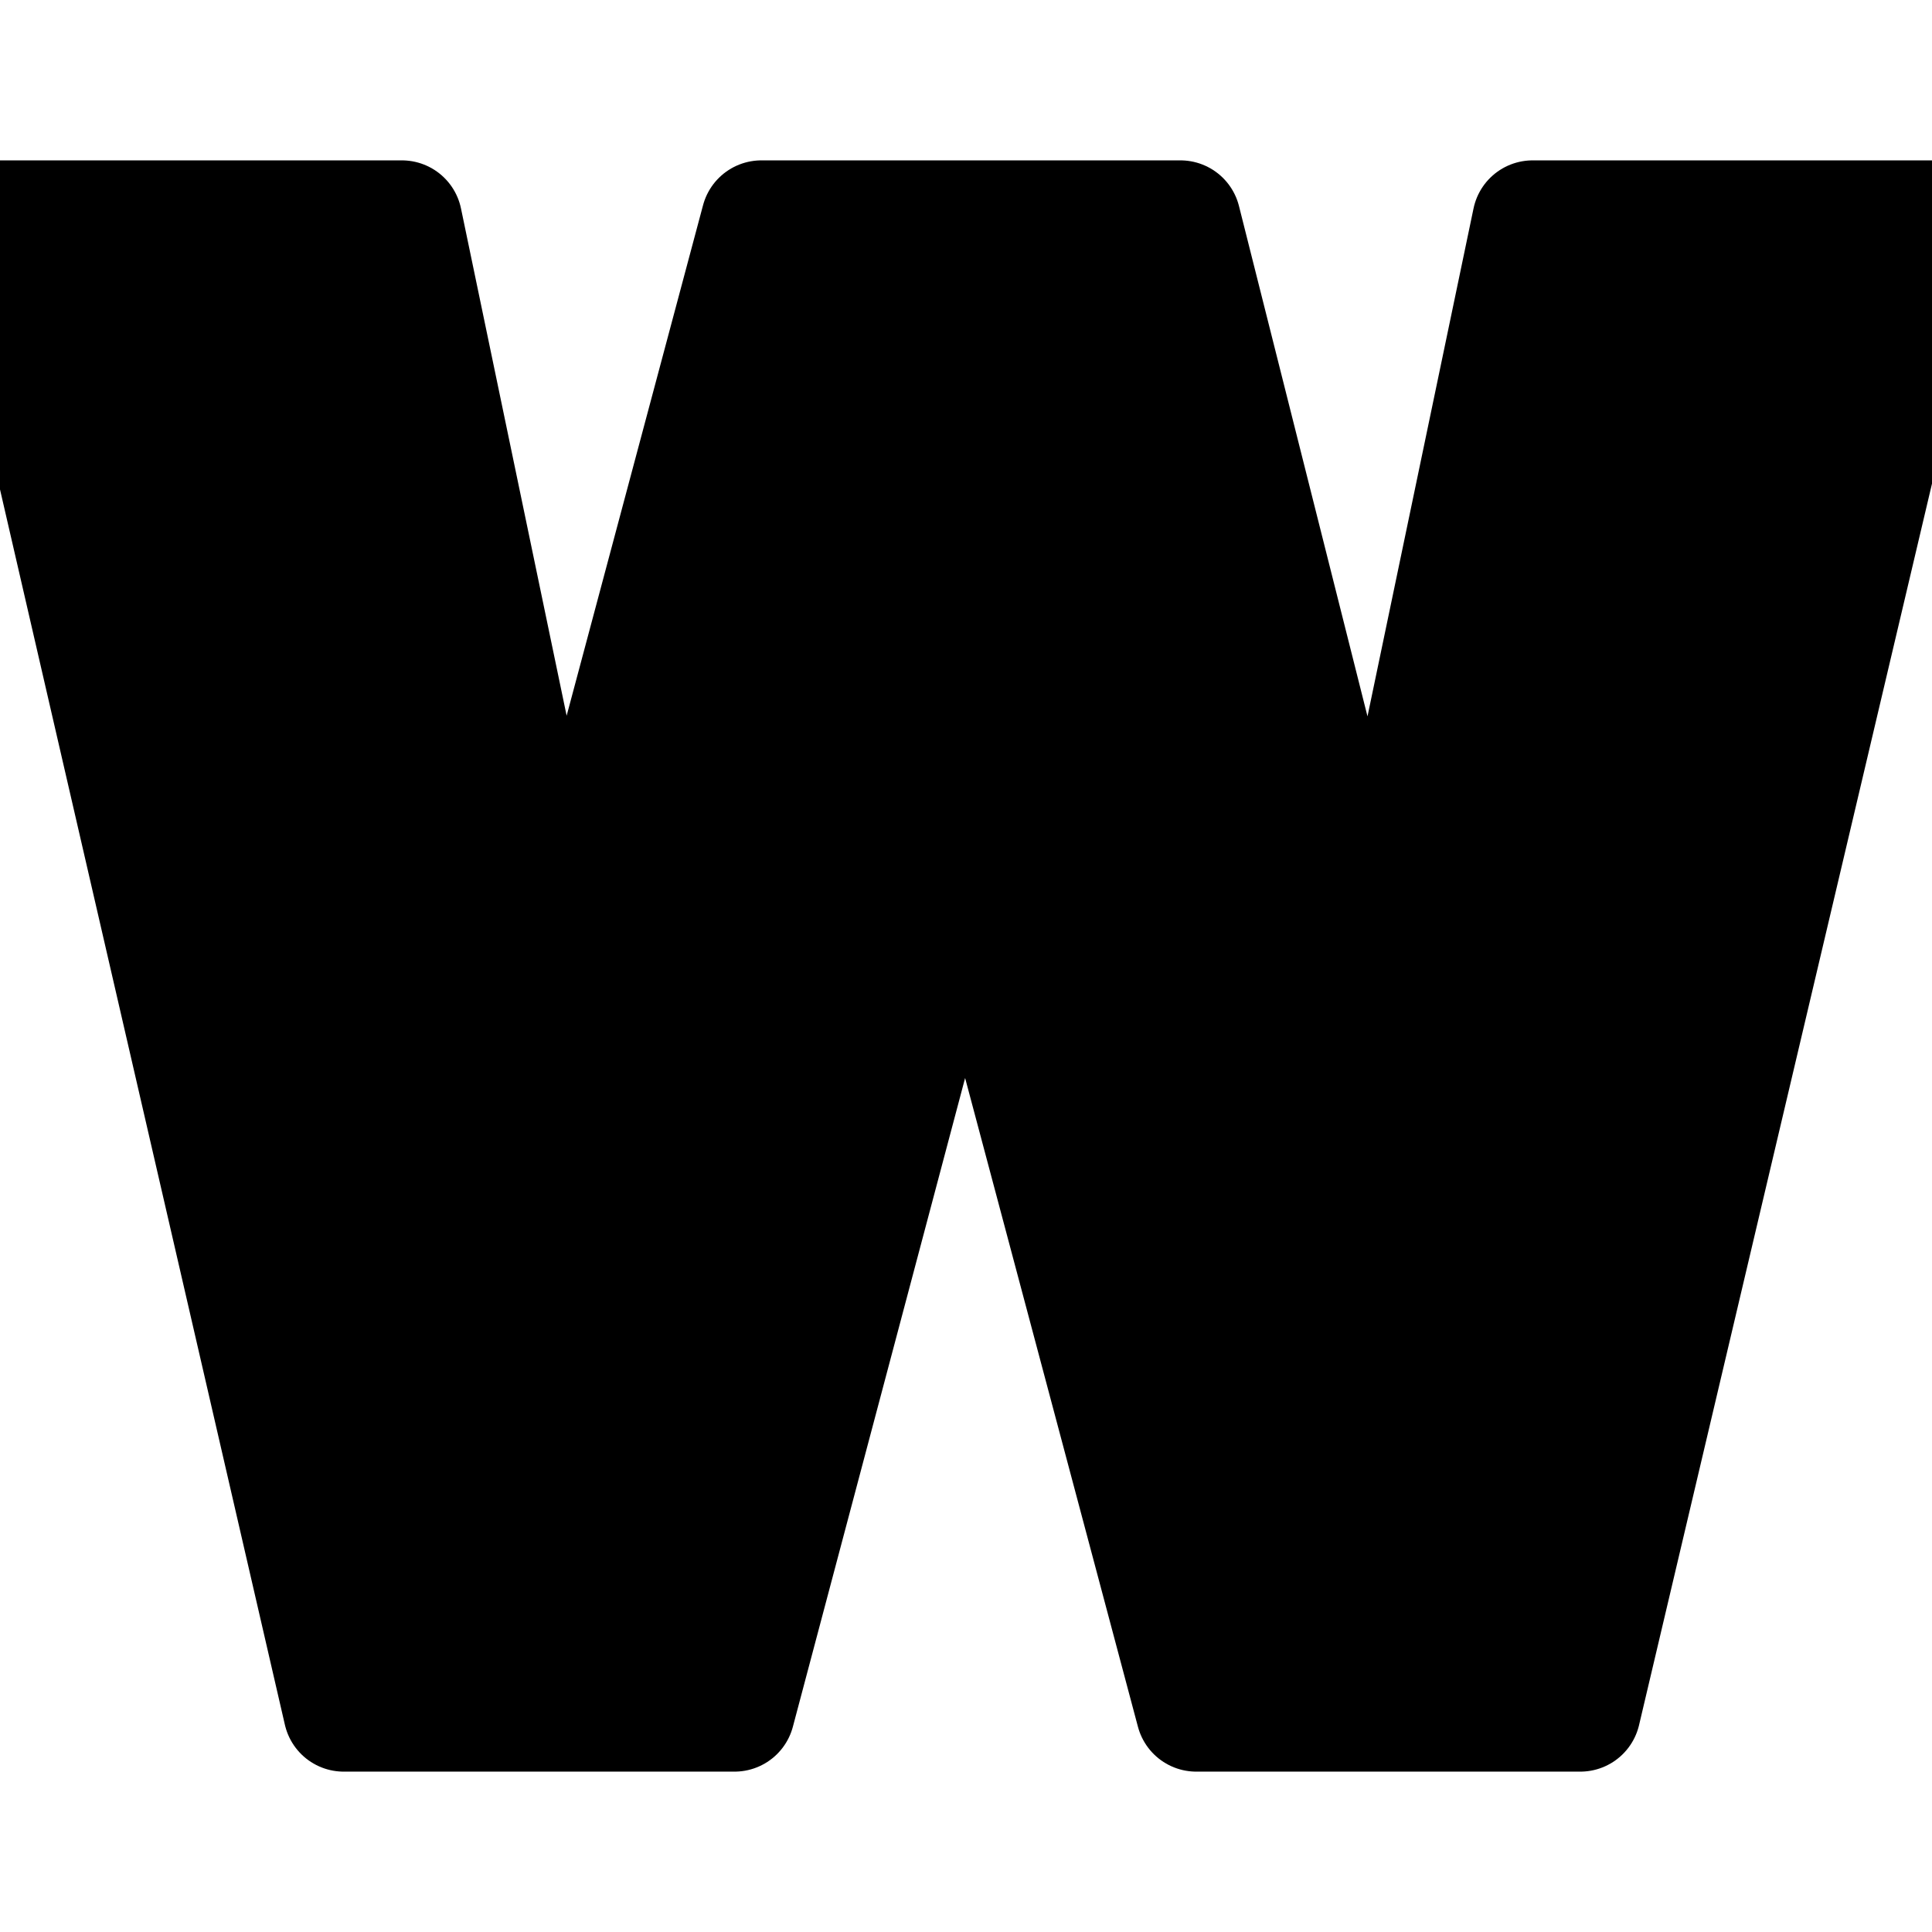 <svg id="Capa_1" enable-background="new 0 0 512 512" height="512" viewBox="0 0 512 512" width="512" xmlns="http://www.w3.org/2000/svg">
  <g id="uw"
     fill="currentColor"
     fill-opacity="inherit"
     stroke="currentColor"
     stroke-linecap="round"
     stroke-linejoin="round"
     stroke-width="32px">
    <path d="m363.859 261.151-51.035-202.651h-111.05l-53.54 200.381-41.733-200.381h-106.501l91.091 395h103.564l61.084-230.068 61.289 230.068h101.763l93.209-395h-105.836z"/>
  </g>
</svg>
